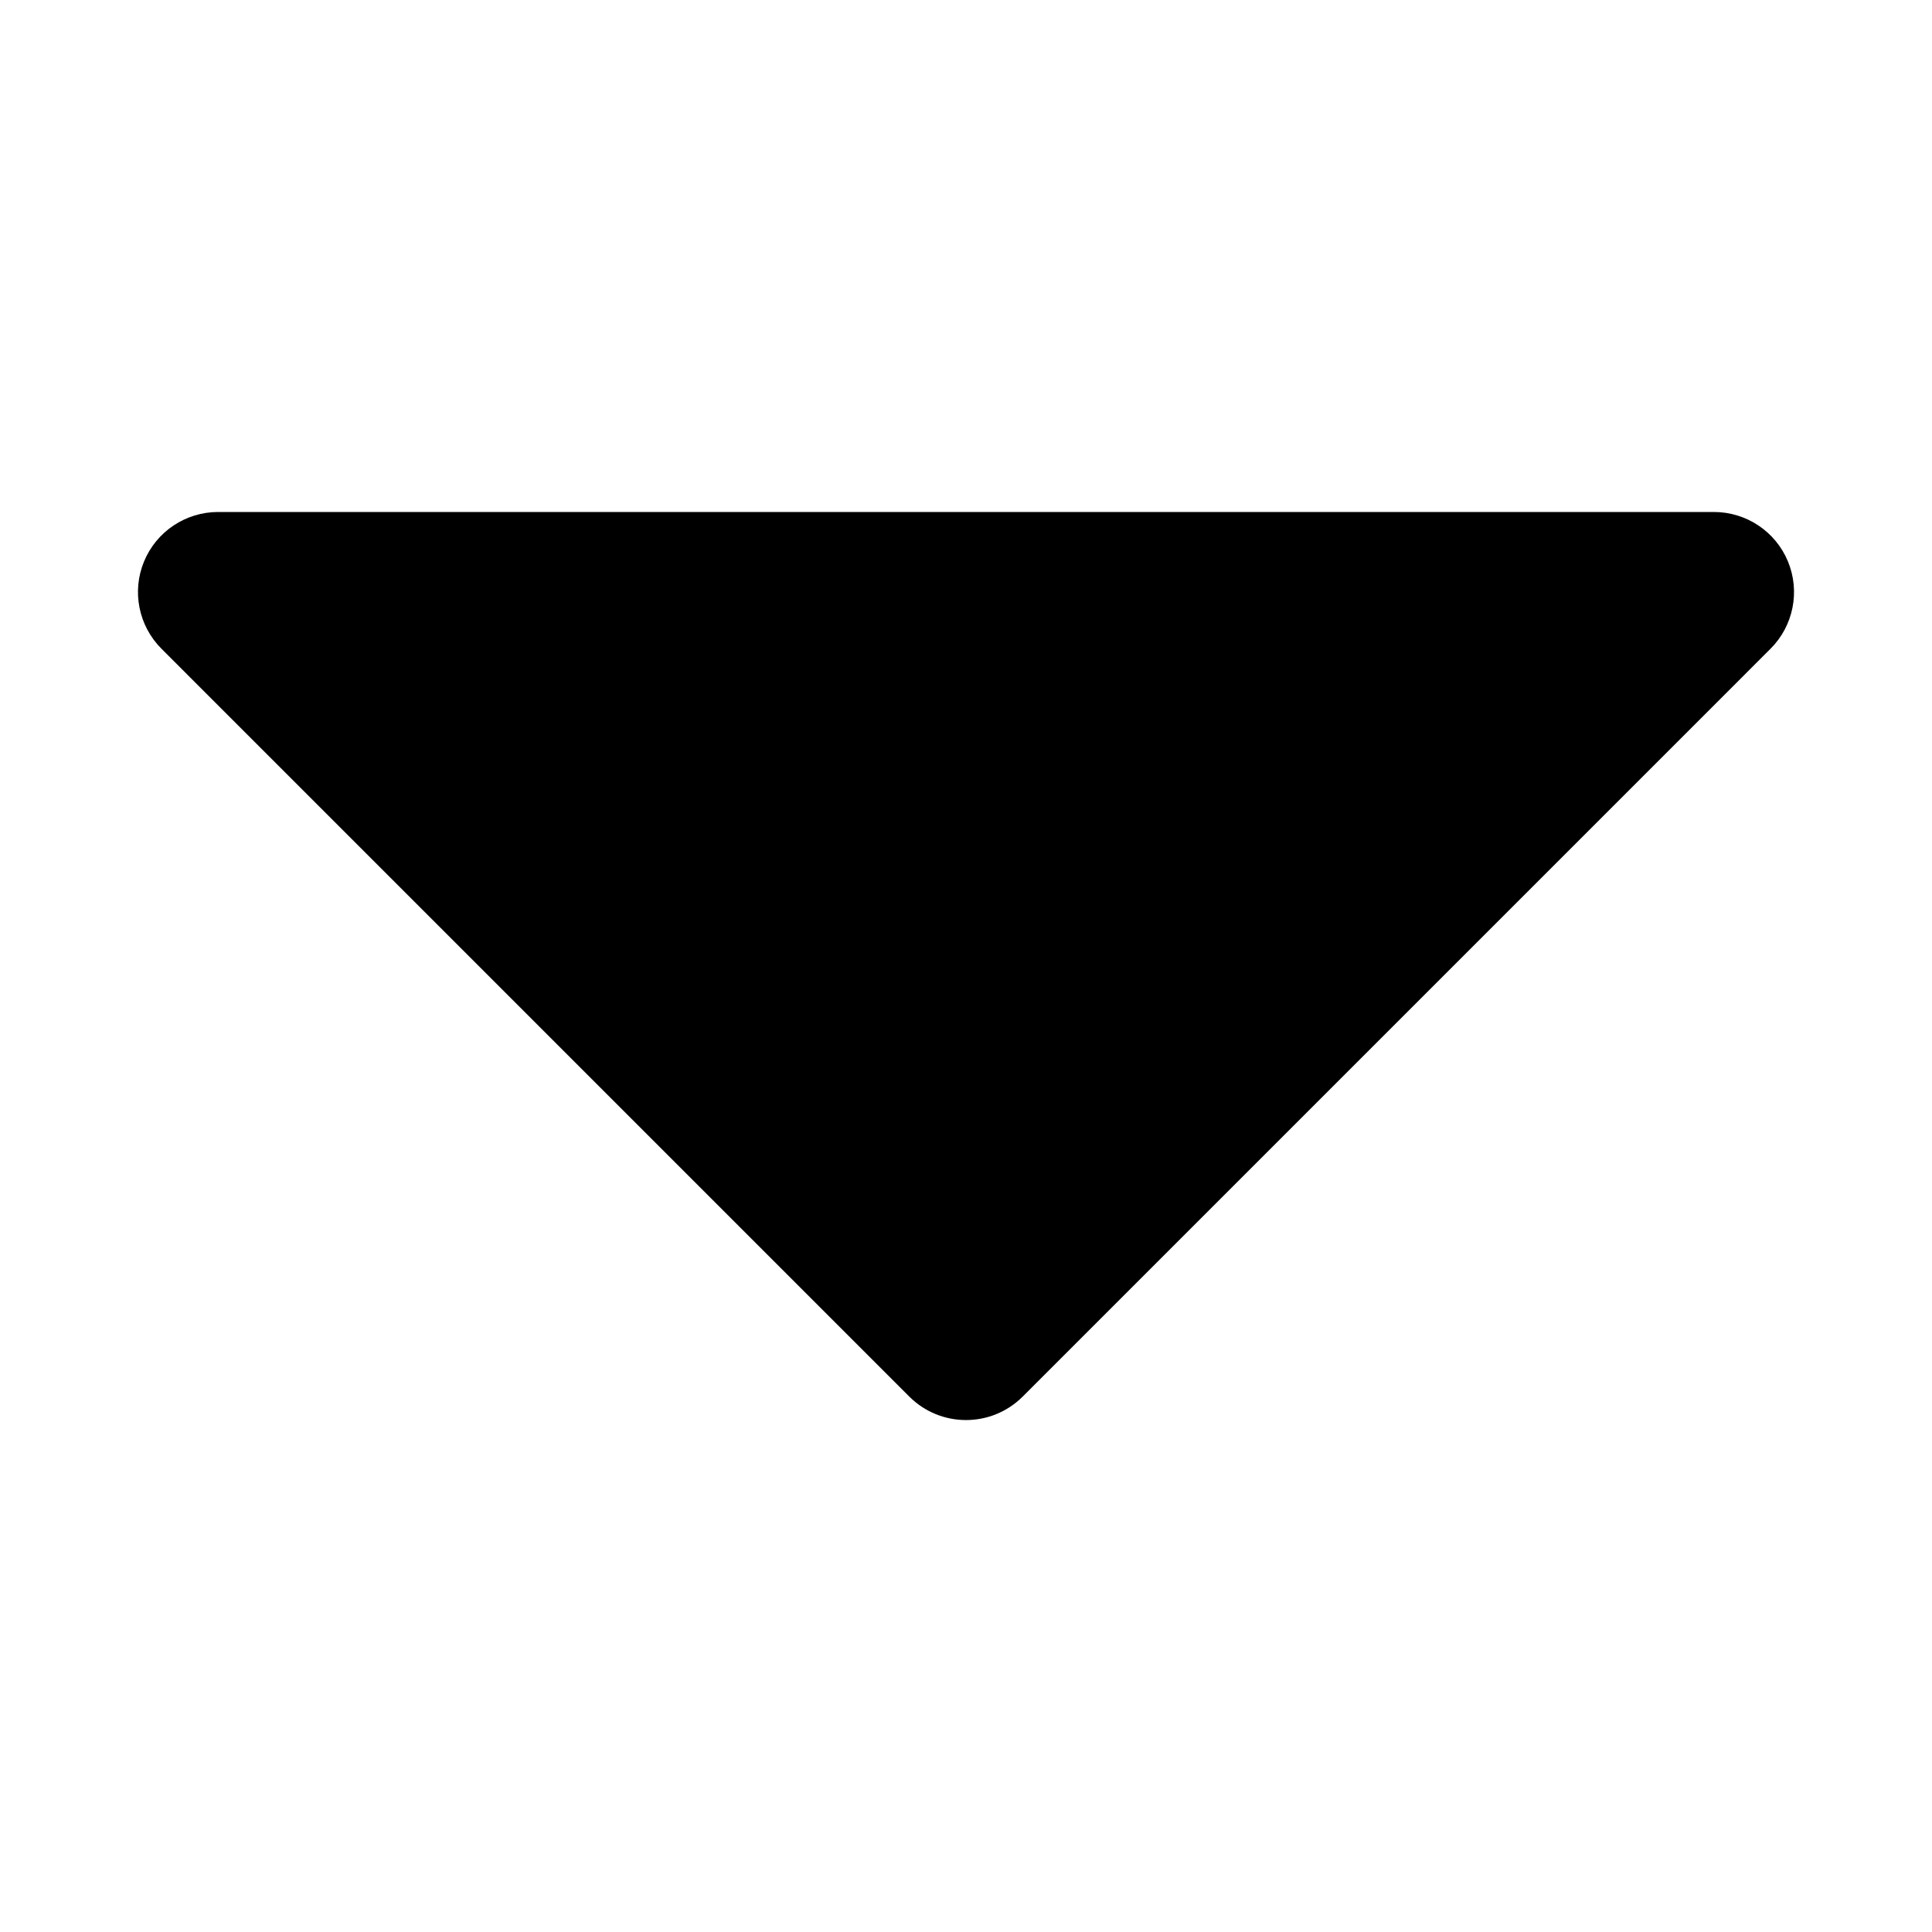 <svg width="14" height="14" viewBox="0 0 14 14" fill="none" xmlns="http://www.w3.org/2000/svg">
<g id="sort-down-fill">
<path id="Vector" fill-rule="evenodd" clip-rule="evenodd" d="M1.581 3.71C1.346 3.71 1.134 3.851 1.044 4.068C0.954 4.285 1.004 4.535 1.17 4.701L6.589 10.12C6.816 10.347 7.184 10.347 7.411 10.12L12.83 4.701C12.996 4.535 13.046 4.285 12.956 4.068C12.866 3.851 12.654 3.71 12.419 3.71H1.581Z" fill="black"/>
</g>
</svg>
